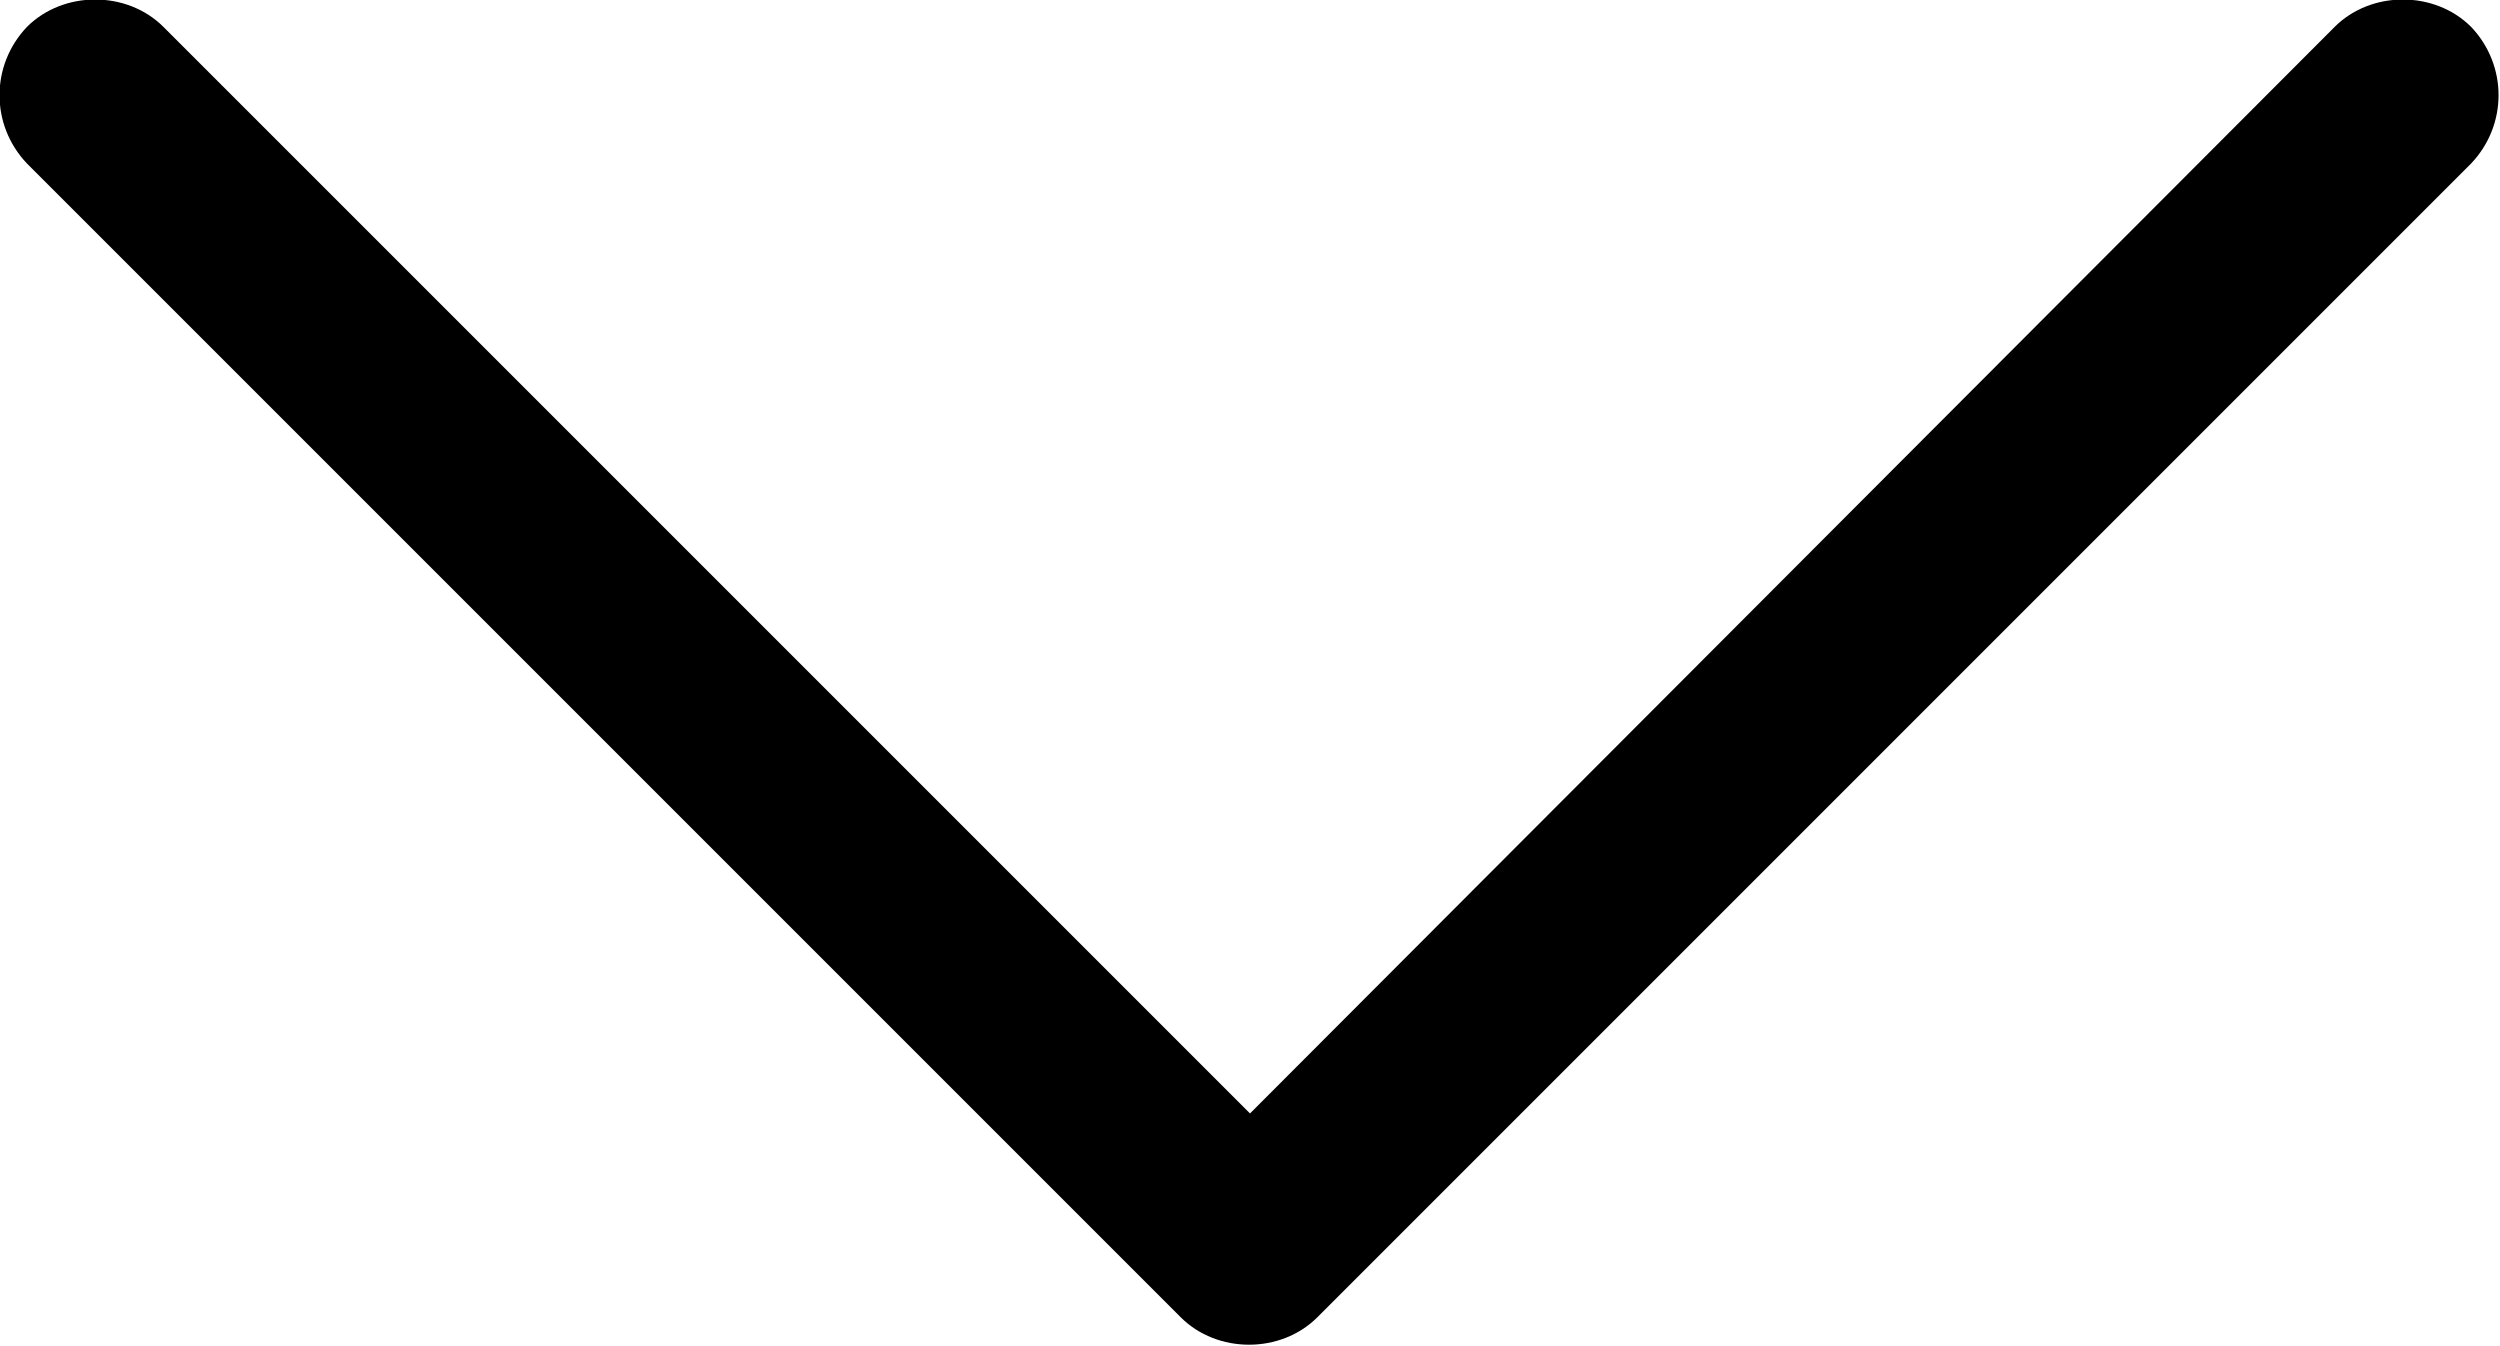 <svg width="13" height="7" viewBox="0 0 13 7" fill="none" xmlns="http://www.w3.org/2000/svg" xmlns:xlink="http://www.w3.org/1999/xlink">
	<desc>
			Created with Pixso.
	</desc>
	<defs/>
	<path id="Shape (Stroke)" d="M0.14 0.14C0.33 -0.05 0.66 -0.05 0.85 0.14L6.5 5.79L12.14 0.14C12.33 -0.05 12.66 -0.05 12.85 0.14C13.04 0.34 13.04 0.65 12.85 0.85L6.85 6.85C6.66 7.04 6.33 7.04 6.14 6.85L0.14 0.85C-0.05 0.65 -0.05 0.34 0.14 0.14Z" fill="text-main-text" fill-opacity="1" fill-rule="evenodd"/>
</svg>
